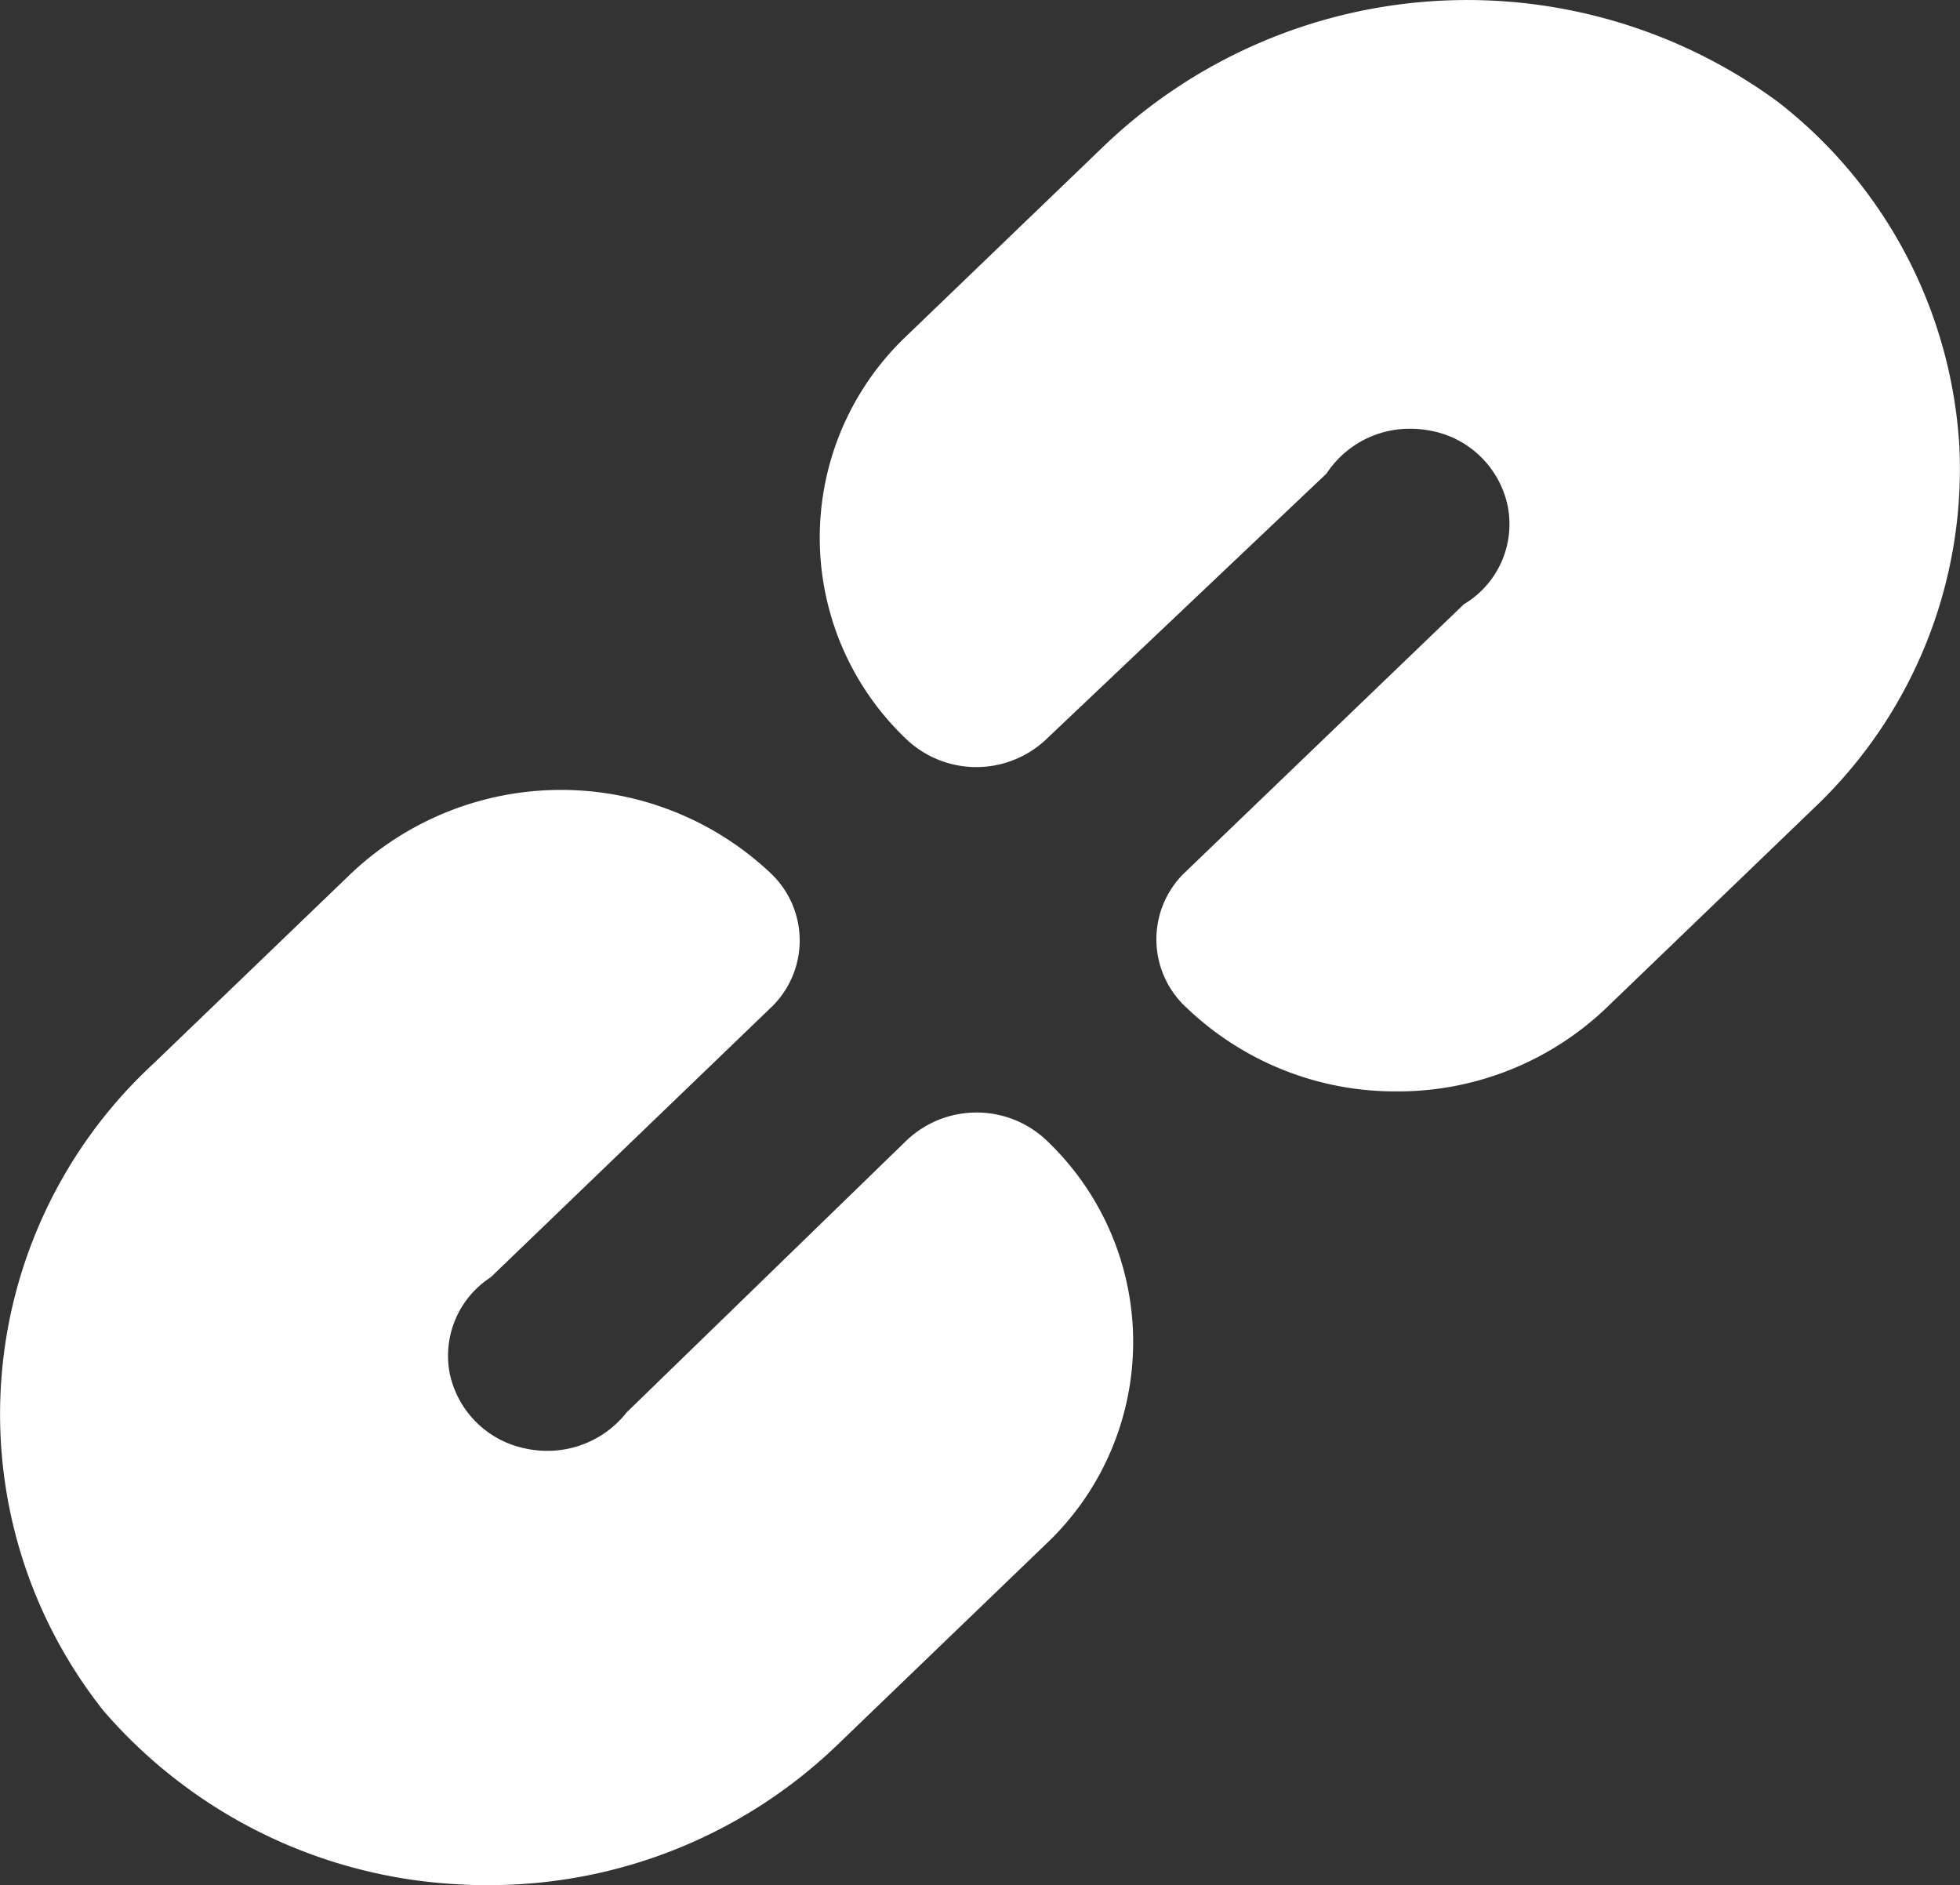 <svg xmlns="http://www.w3.org/2000/svg" width="25.997" height="25" viewBox="0 0 25.997 25">
  <rect x="0" y="0" width="25.997" height="25" fill="#333333" stroke="none"/>
  <g id="links" transform="translate(-0.003 0)">
    <path style="fill: white" id="Links-2" data-name="Links" d="M6.455,25c-.107,0-.215,0-.322-.008a6.672,6.672,0,0,1-4.754-2.3,6.327,6.327,0,0,1,.657-8.584l2.625-2.525a4.052,4.052,0,0,1,5.567,0,1.228,1.228,0,0,1,0,1.78L6.512,16.939a1.241,1.241,0,0,0-.544,1.276,1.287,1.287,0,0,0,1,.994,1.366,1.366,0,0,0,.293.032,1.336,1.336,0,0,0,1.054-.51l3.716-3.61a1.349,1.349,0,0,1,1.85,0,3.684,3.684,0,0,1,0,5.352L11.1,23.15A6.652,6.652,0,0,1,6.455,25ZM18.527,14.474a4,4,0,0,1-2.784-1.108,1.229,1.229,0,0,1-.04-1.78l3.716-3.572A1.237,1.237,0,0,0,20,6.707a1.283,1.283,0,0,0-1.052-1,1.364,1.364,0,0,0-.237-.021,1.318,1.318,0,0,0-1.113.594L13.878,9.806a1.349,1.349,0,0,1-1.85,0,3.684,3.684,0,0,1,0-5.352l2.625-2.525a6.964,6.964,0,0,1,8.928-.581,6.249,6.249,0,0,1,2.41,4.562,6.192,6.192,0,0,1-1.9,4.78L21.31,13.366A4,4,0,0,1,18.527,14.474Z"/>
  </g>
</svg>
